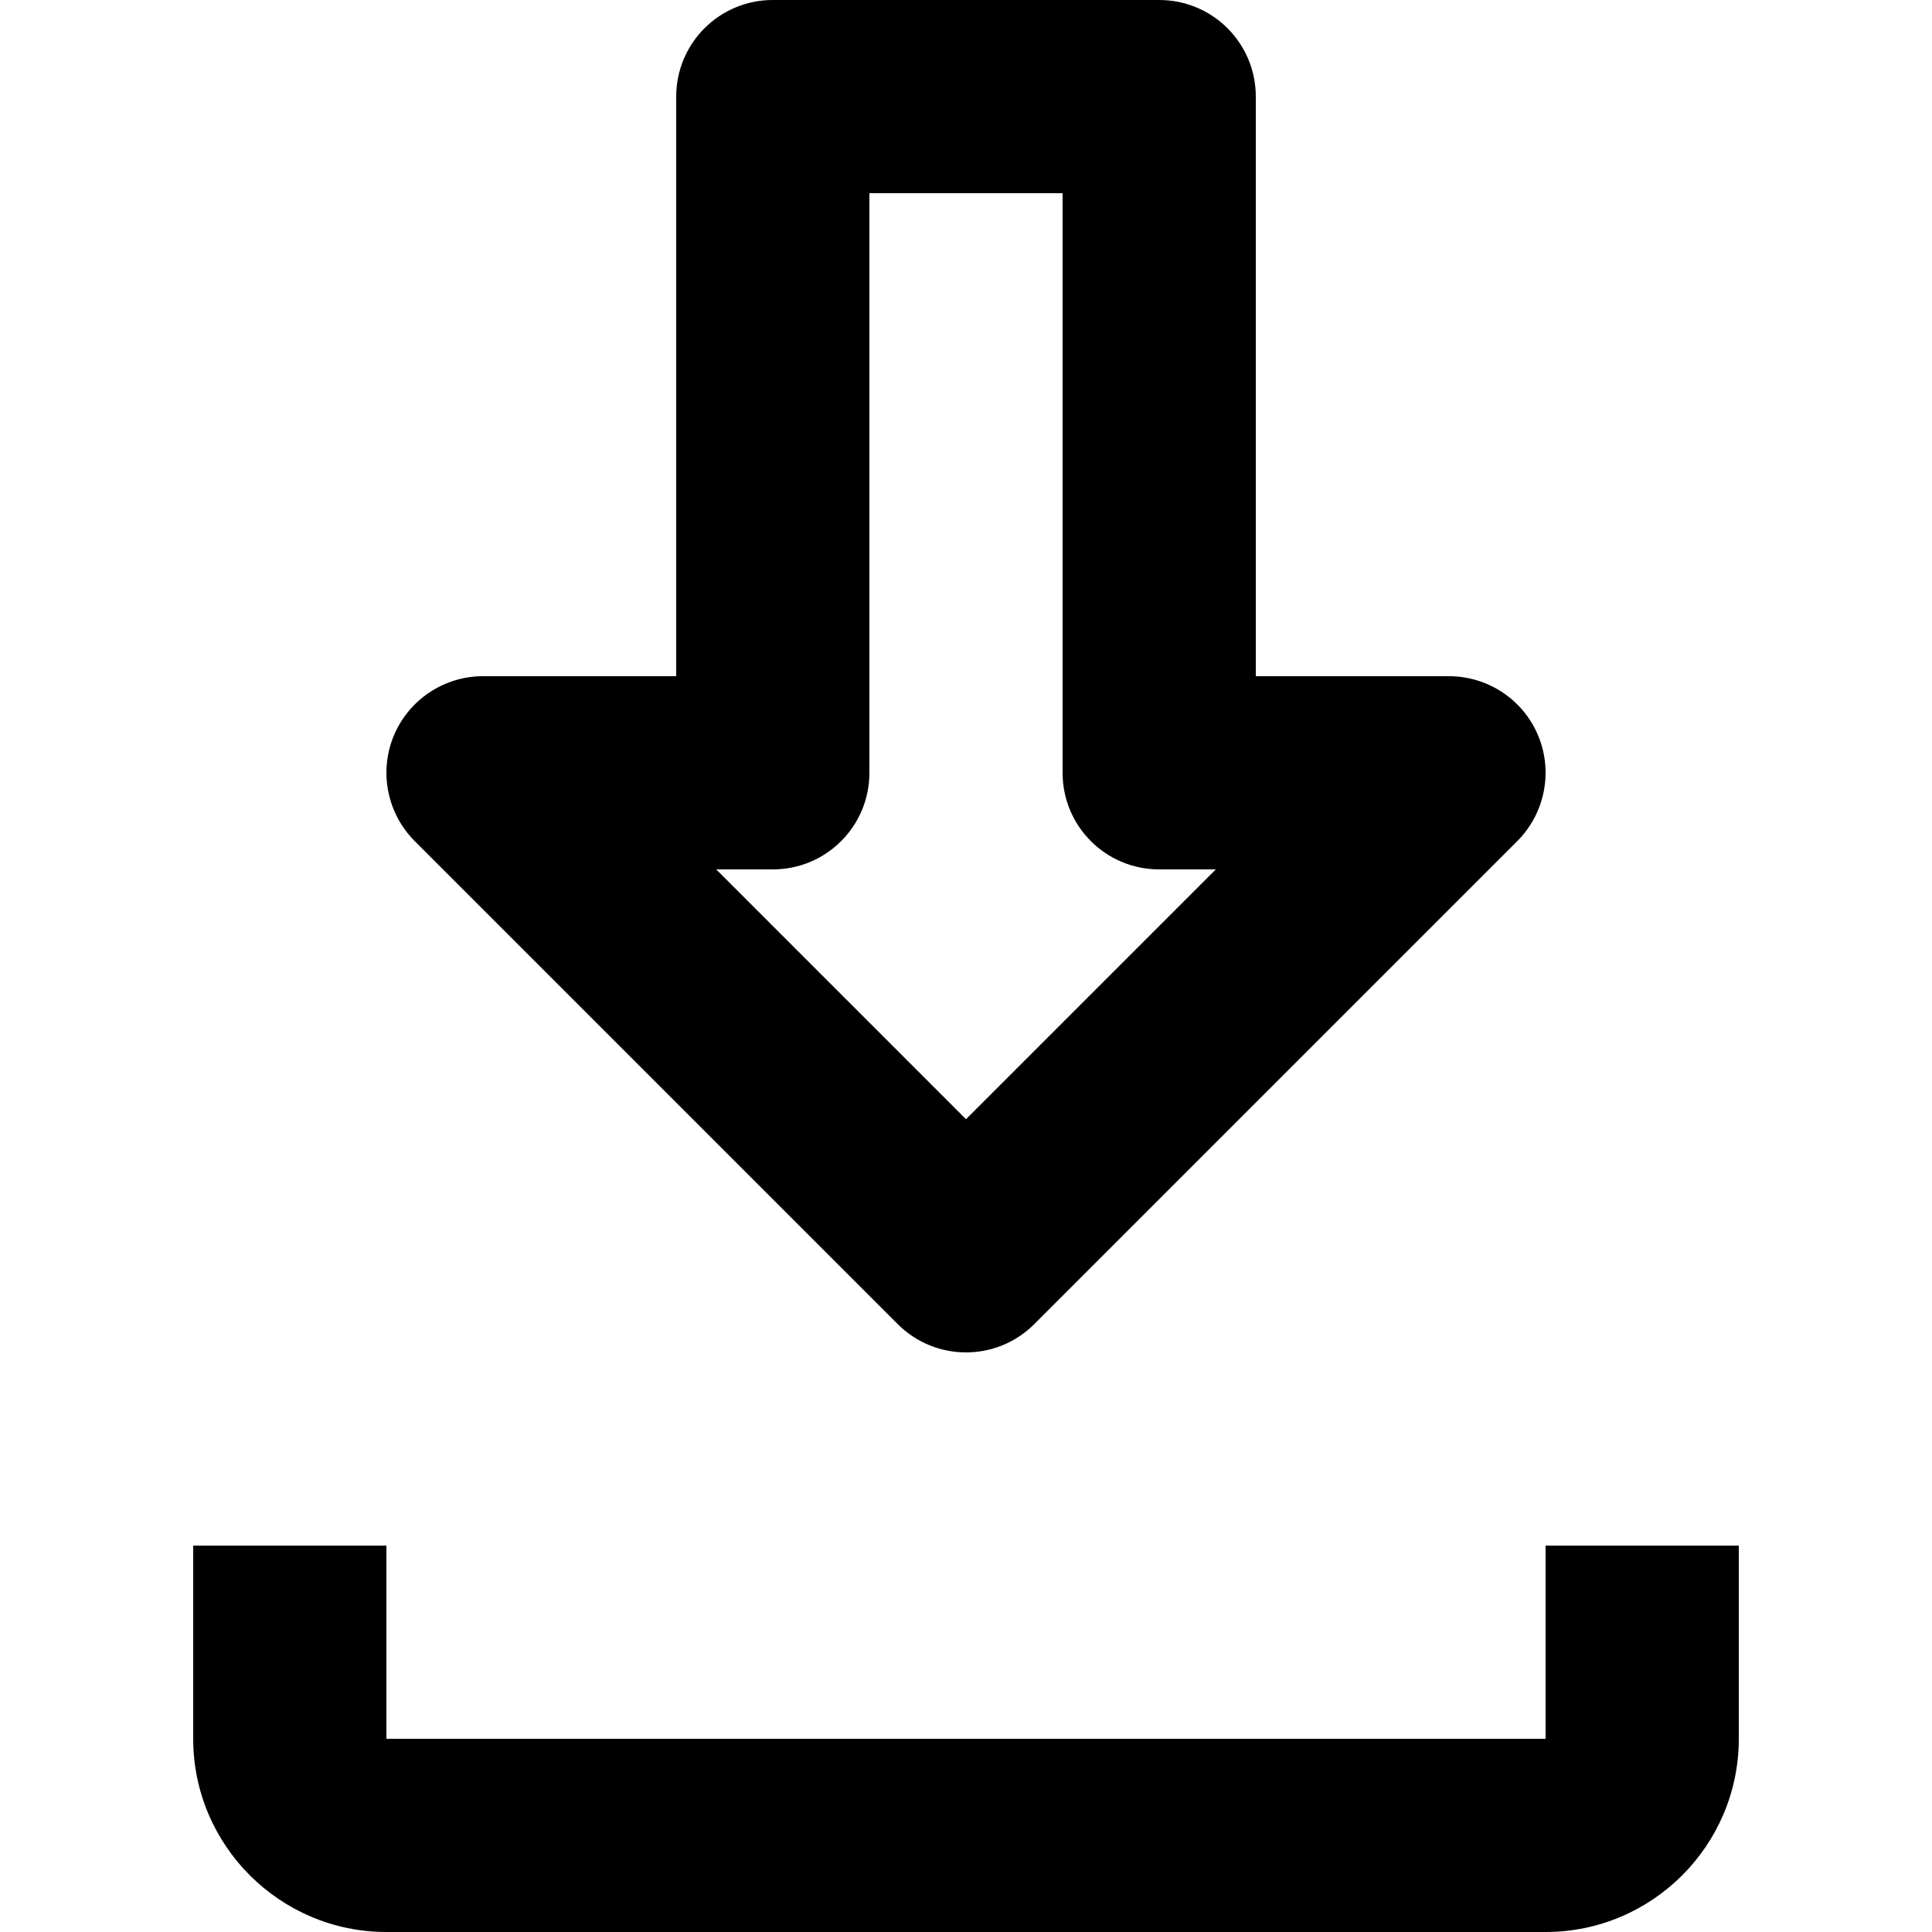 <?xml version="1.0" encoding="iso-8859-1"?>
<!-- Generator: Adobe Illustrator 19.0.0, SVG Export Plug-In . SVG Version: 6.00 Build 0)  -->
<svg version="1.1" id="Layer_1" xmlns="http://www.w3.org/2000/svg" xmlns:xlink="http://www.w3.org/1999/xlink" x="0px" y="0px"
	 viewBox="0 0 426.667 426.667" style="enable-background:new 0 0 426.667 426.667;" xml:space="preserve">
<g>
	<g>
		<g>
			<path d="M341.333,341.333V384h-256v-42.667H42.667V384c0,23.509,19.136,42.667,42.667,42.667h256
				C364.885,426.667,384,407.509,384,384v-42.667H341.333z"/>
			<path d="M198.251,292.416c4.16,4.16,9.621,6.251,15.083,6.251s10.923-2.091,15.083-6.251l106.667-106.667
				c6.101-6.123,7.915-15.296,4.629-23.253c-3.285-7.957-11.093-13.163-19.712-13.163h-42.667v-128C277.333,9.536,267.797,0,256,0
				h-85.333c-11.797,0-21.333,9.536-21.333,21.333v128h-42.667c-8.619,0-16.405,5.205-19.712,13.163
				c-3.285,7.957-1.472,17.131,4.629,23.253L198.251,292.416z M170.667,192c11.797,0,21.333-9.536,21.333-21.333v-128h42.667v128
				c0,11.797,9.536,21.333,21.333,21.333h12.501l-55.168,55.168L158.165,192H170.667z"/>
		</g>
	</g>
</g>
<g>
</g>
<g>
</g>
<g>
</g>
<g>
</g>
<g>
</g>
<g>
</g>
<g>
</g>
<g>
</g>
<g>
</g>
<g>
</g>
<g>
</g>
<g>
</g>
<g>
</g>
<g>
</g>
<g>
</g>
</svg>
